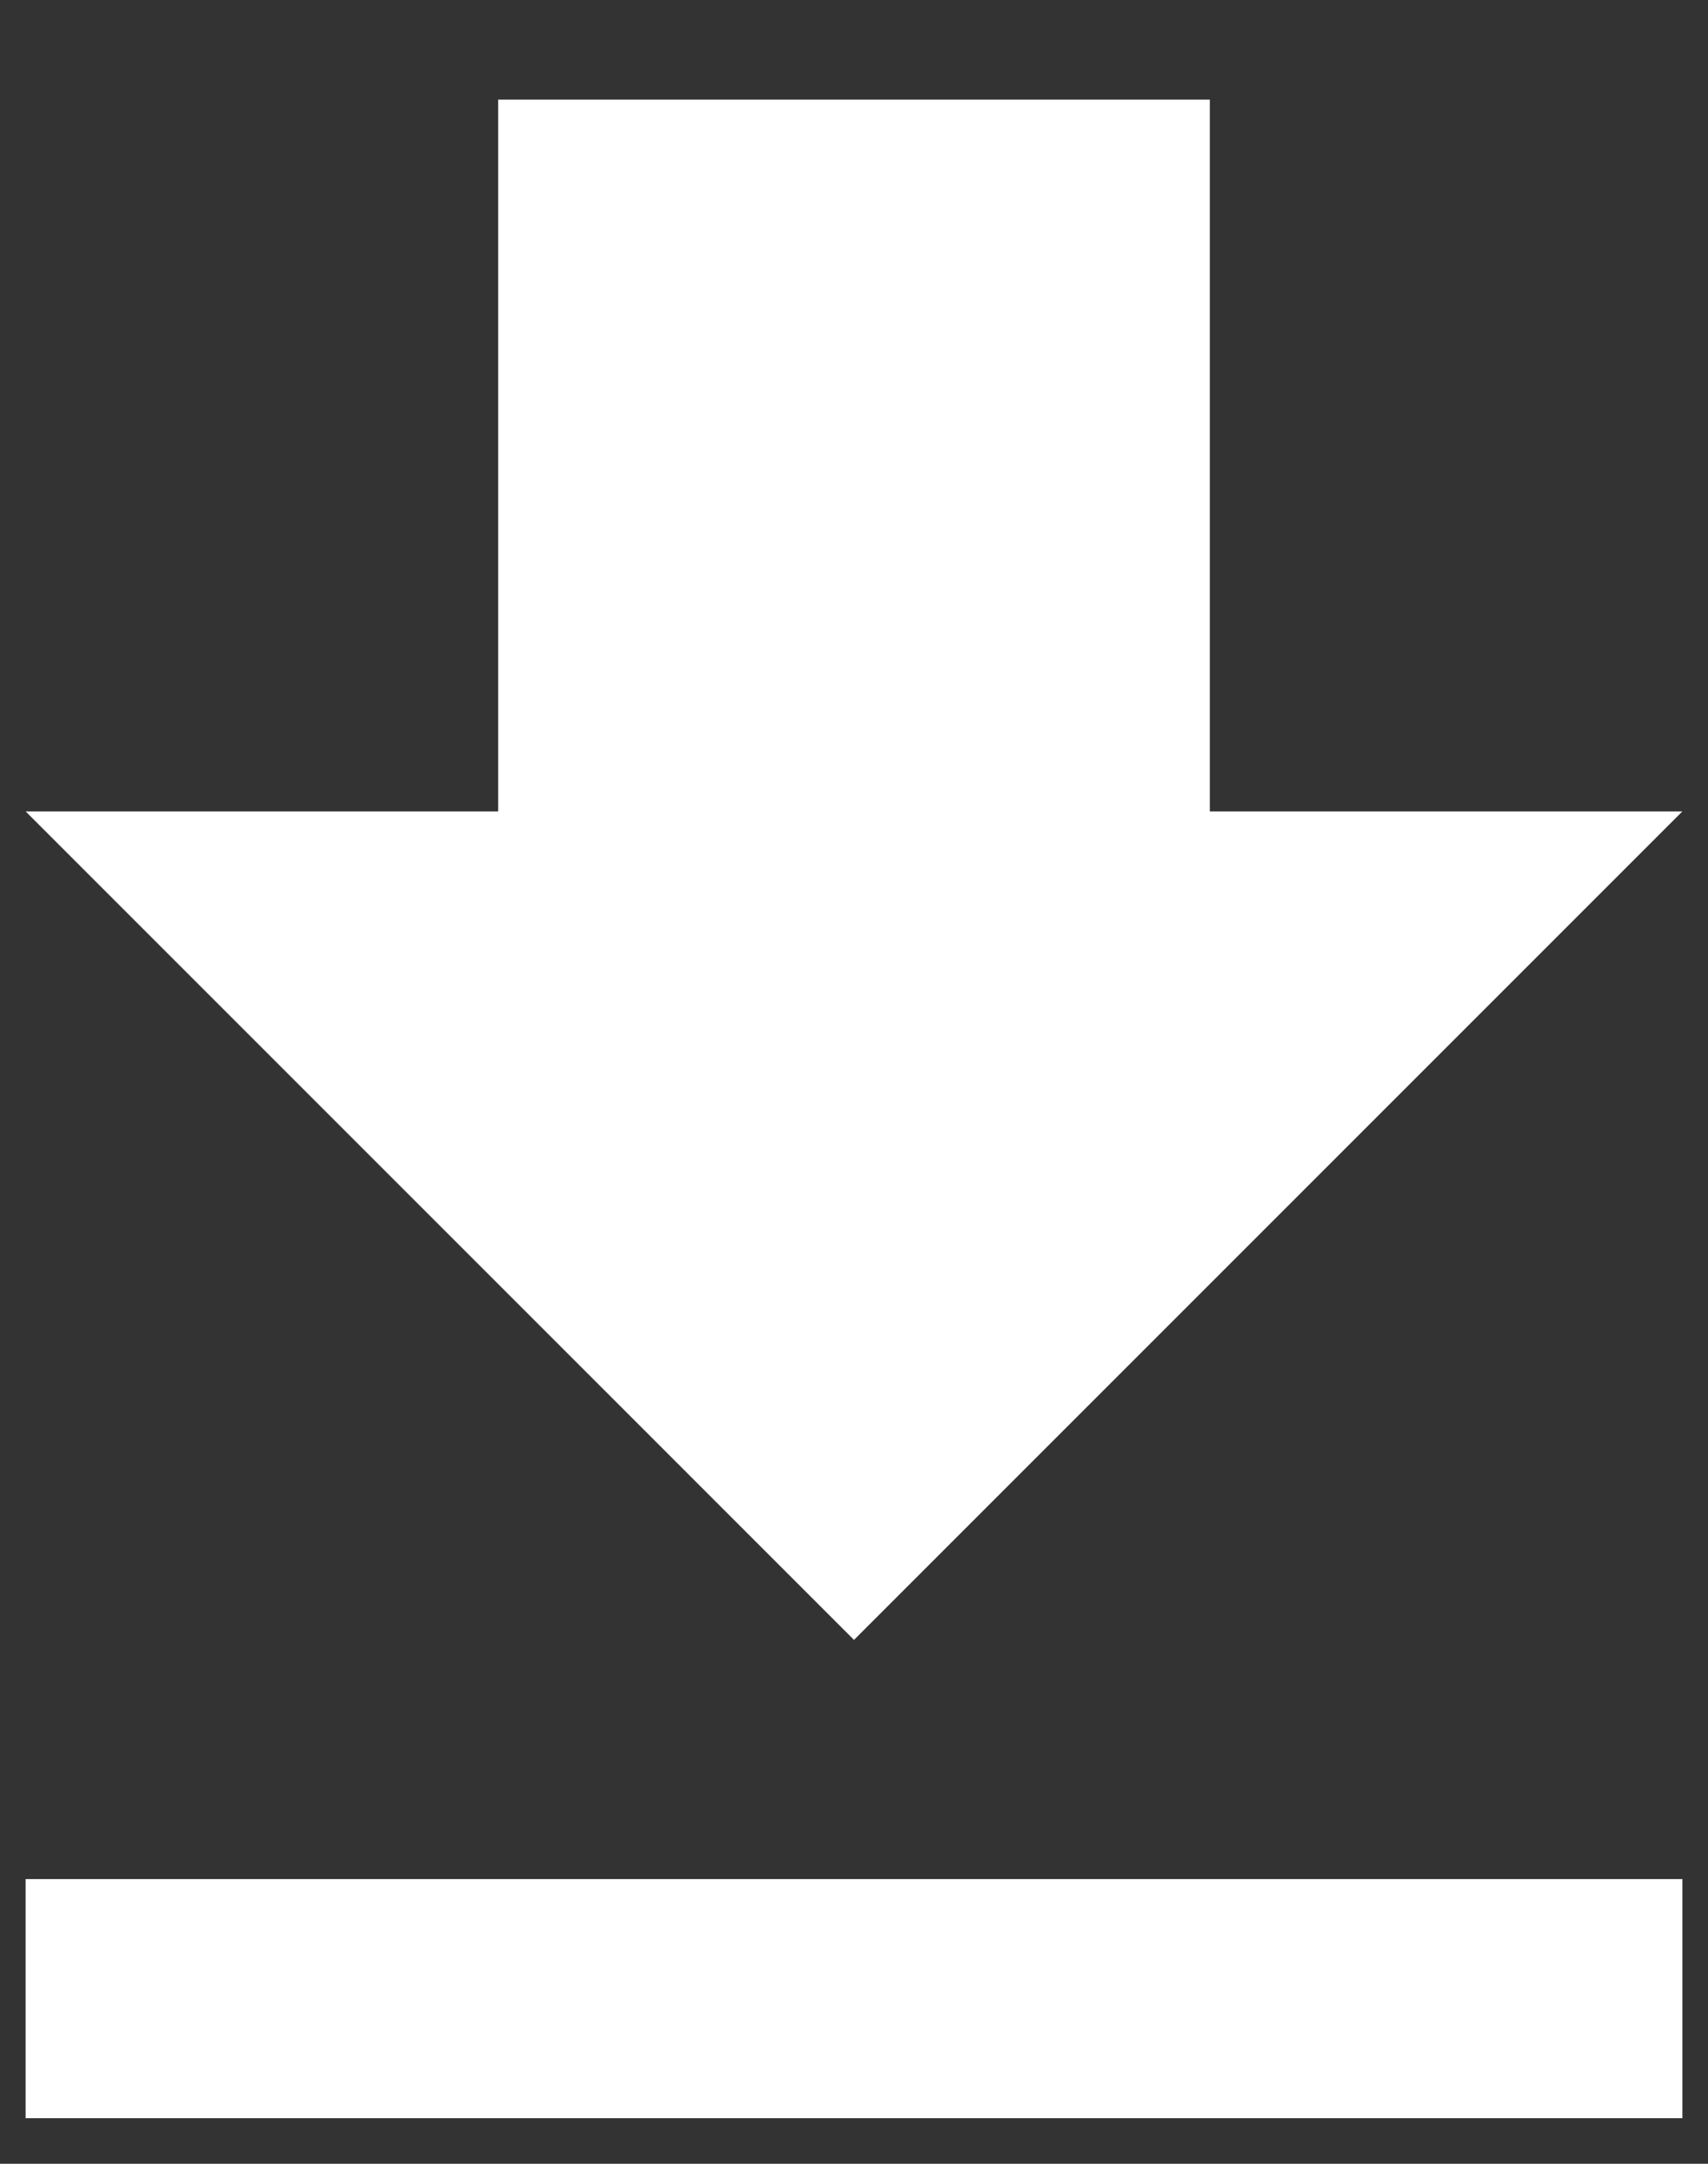<?xml version="1.0" encoding="UTF-8"?>
<svg width="15px" height="19px" viewBox="0 0 15 19" version="1.1" xmlns="http://www.w3.org/2000/svg" xmlns:xlink="http://www.w3.org/1999/xlink">
    <rect x="0" y="0" width="15" height="19" fill="#333333" stroke="none"/>
    <!-- Generator: Sketch 51.1 (57501) - http://www.bohemiancoding.com/sketch -->
    <title>downloads</title>
    <desc>Created with Sketch.</desc>
    <defs></defs>
    <g id="Page-1" stroke="none" stroke-width="1" fill="none" fill-rule="evenodd">
        <g id="History-/-Expanded-menu" transform="translate(-47, -305)" fill="#FFFFFF">
            <g id="Nav" transform="translate(0, -4)">
                <g id="Group" transform="translate(43, 150)">
                    <path d="M4.225,175.5 L18.775,175.5 L18.775,177.6 L4.225,177.6 L4.225,175.5 Z M18.775,166.125 L11.5,173.4 L4.225,166.125 L8.375,166.125 L8.375,159.875 L14.625,159.875 L14.625,166.125 L18.775,166.125 Z" id="downloads"></path>
                </g>
            </g>
        </g>
    </g>
</svg>